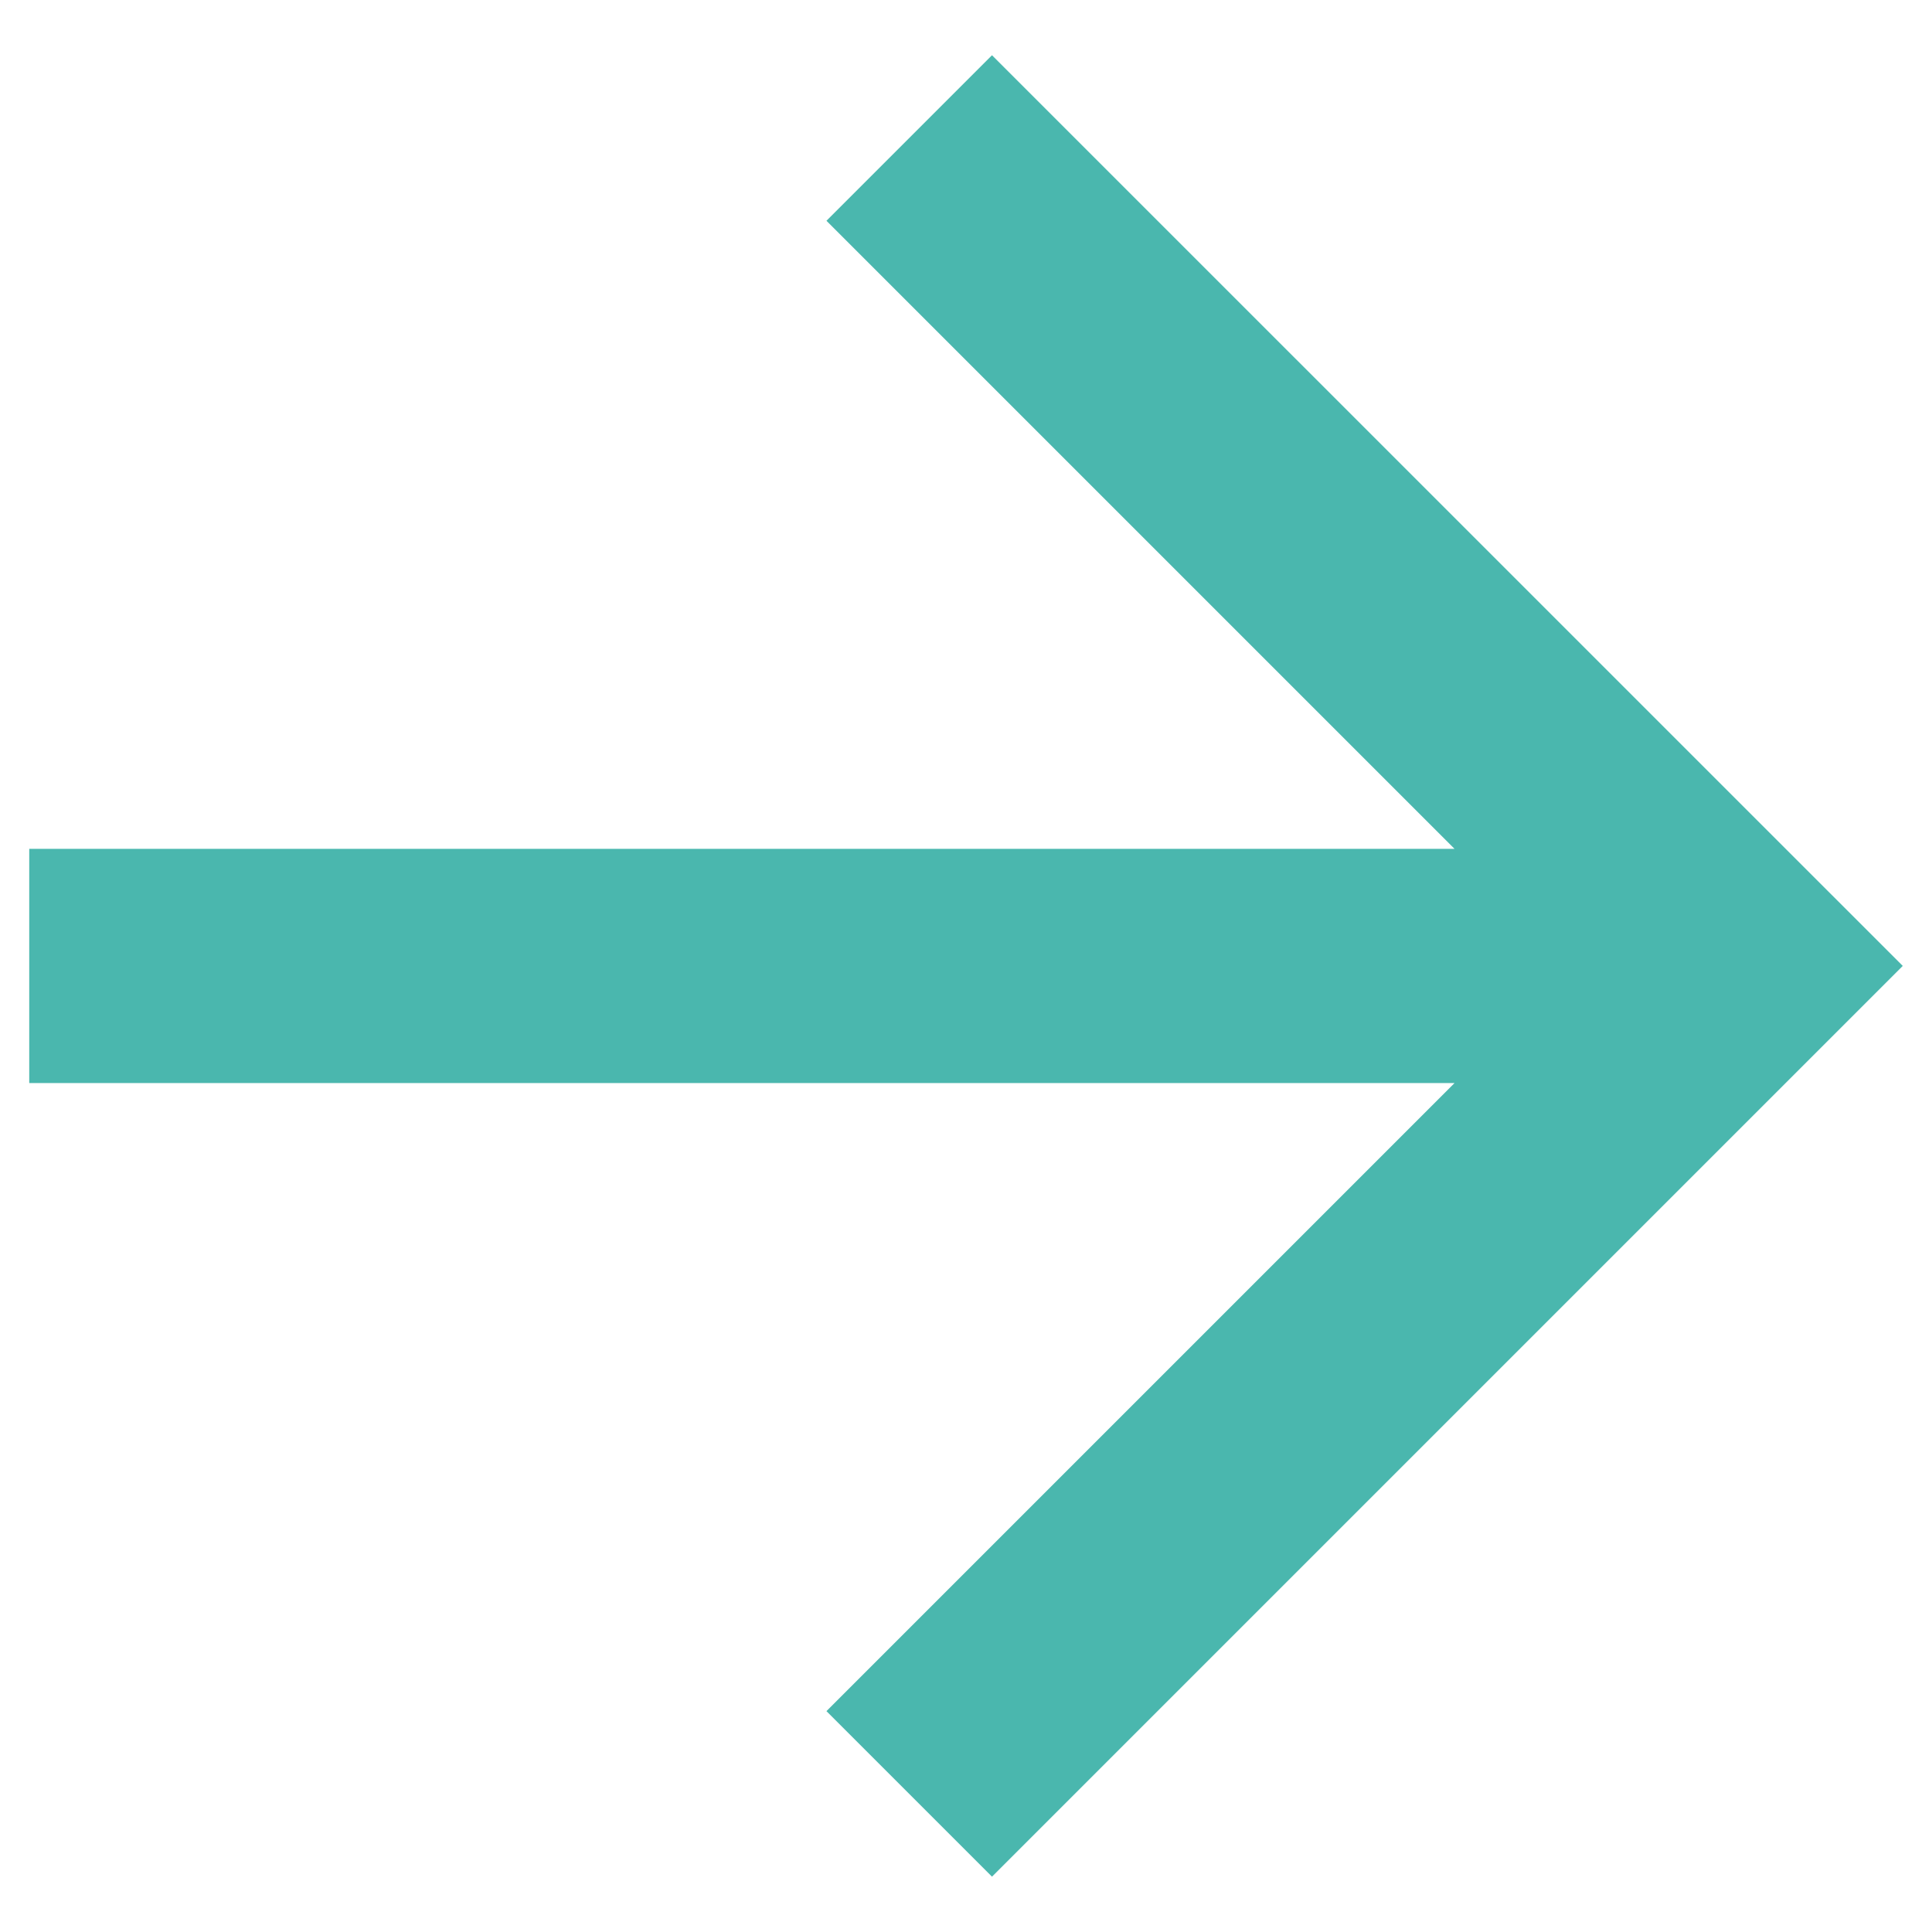 <svg width="22" height="22" viewBox="0 0 22 22" fill="none" xmlns="http://www.w3.org/2000/svg">
<path d="M16.563 12.333L0.333 12.333V9.666L16.563 9.666L9.411 2.514L11.296 0.629L21.667 10.999L11.296 21.37L9.411 19.485L16.563 12.333Z" fill="#4AB7AE"/>
</svg>
